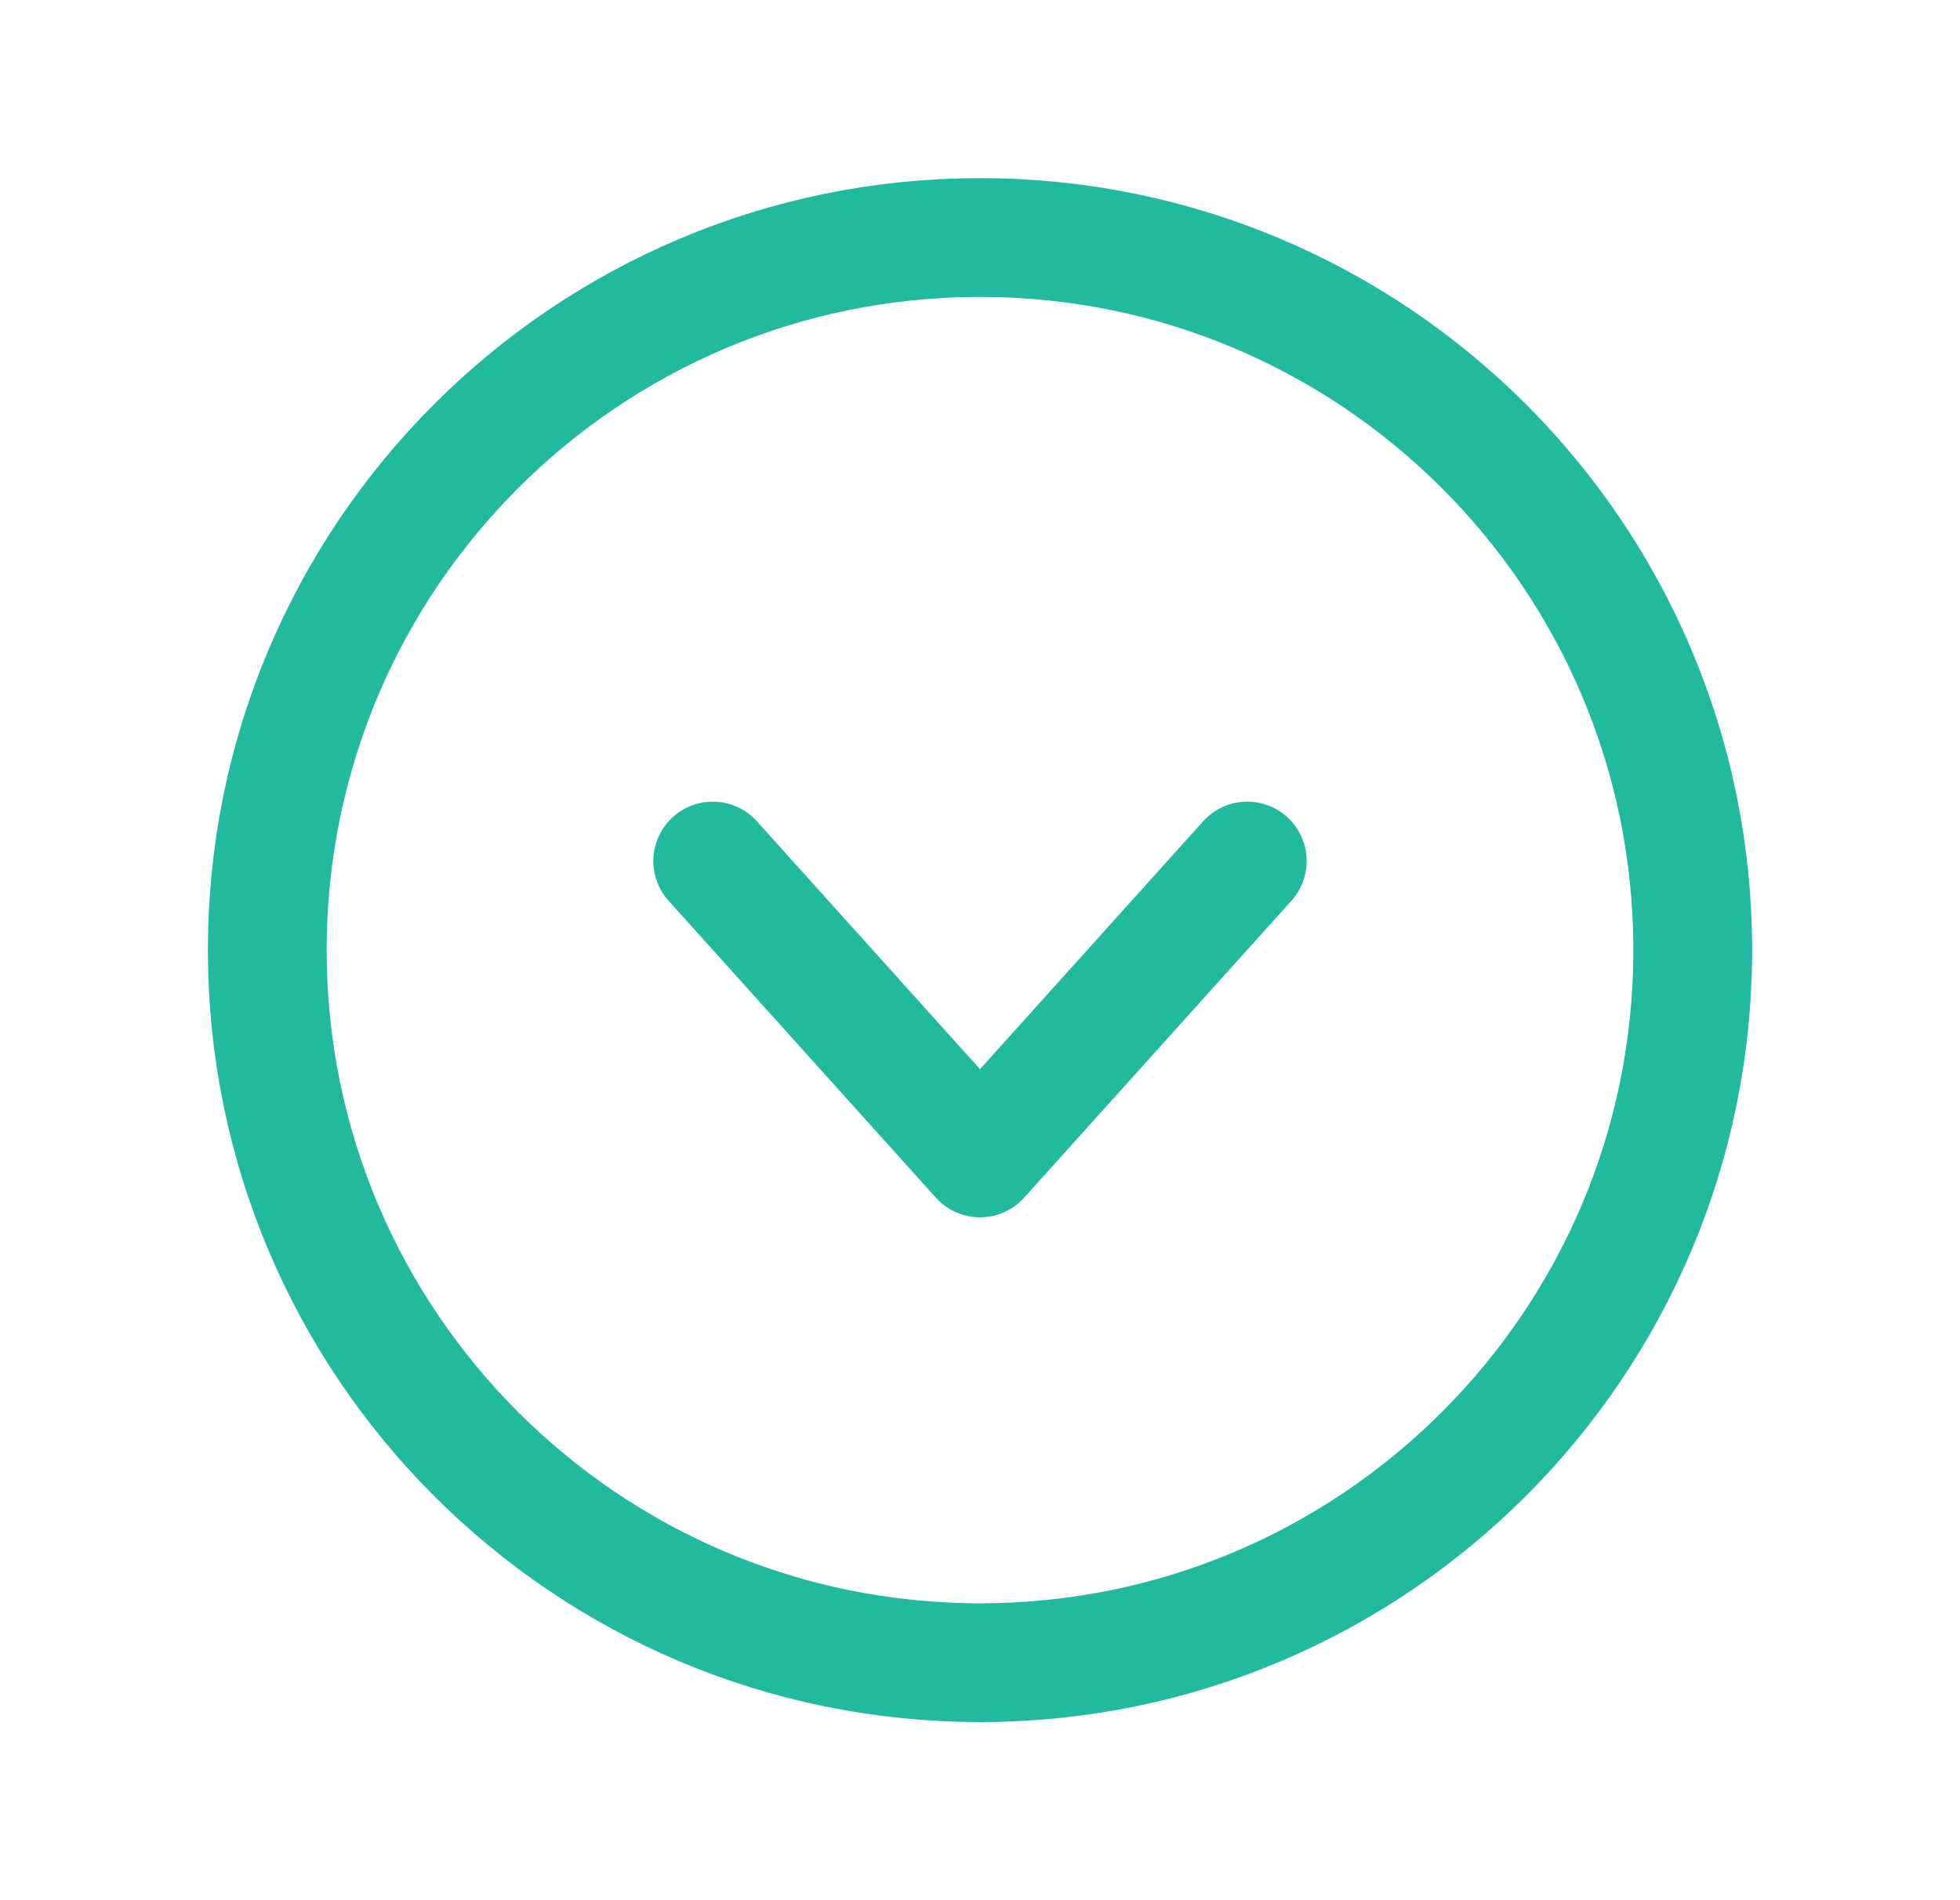 <svg width="33" height="32" viewBox="0 0 33 32" fill="none" xmlns="http://www.w3.org/2000/svg">
<path d="M16.5 28C23.127 28 28.5 22.627 28.5 16C28.5 9.373 23.127 4 16.5 4C9.873 4 4.5 9.373 4.5 16C4.5 22.627 9.873 28 16.5 28Z" stroke="#21BA9E" stroke-width="2" stroke-miterlimit="10"/>
<path d="M21 14.5L16.5 19.5L12 14.5" stroke="#21BA9E" stroke-width="2" stroke-linecap="round" stroke-linejoin="round"/>
</svg>
